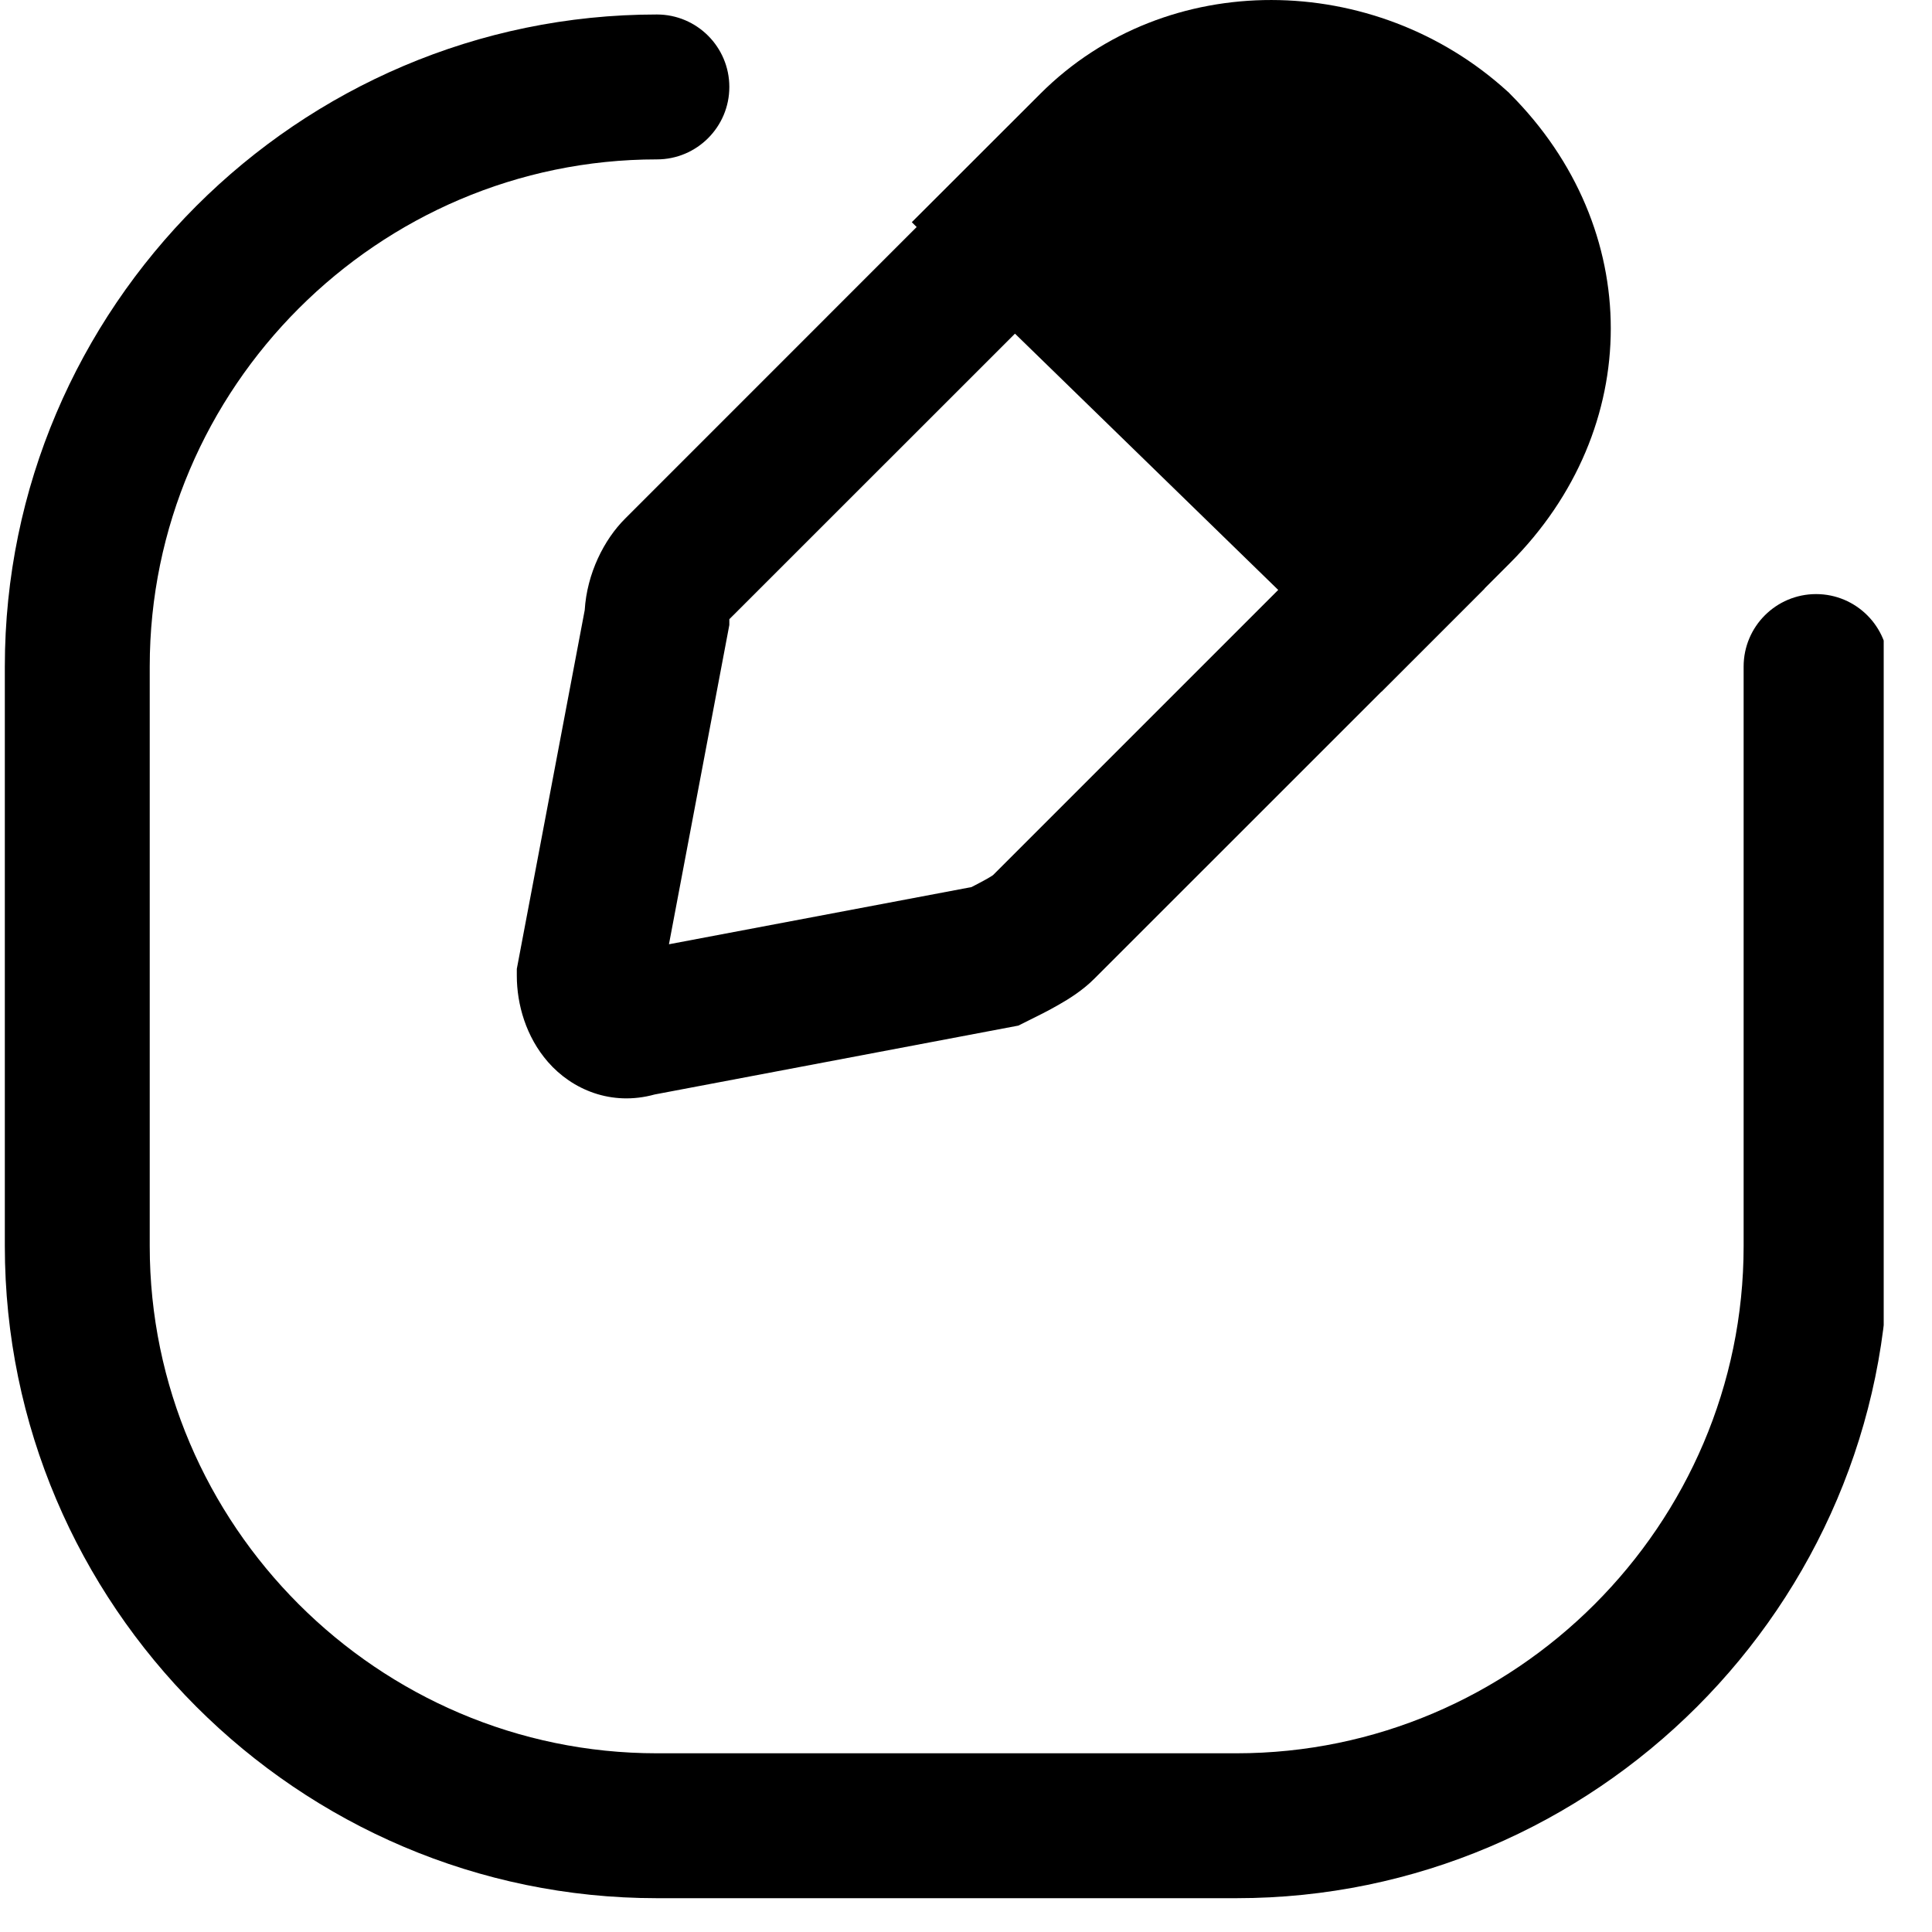 <svg width="20" height="20" viewBox="0 0 20 20" fill="none" xmlns="http://www.w3.org/2000/svg">
<g clip-path="url(#clip0_991_5132)">
<path d="M15.1 5.3L14.3 6.1L10.5 2.3L11.3 1.5C12.3 0.5 14 0.5 15.1 1.5C16.2 2.6 16.2 4.2 15.1 5.3Z" fill="black"/>
<path fill-rule="evenodd" clip-rule="evenodd" d="M14.582 2.043C13.754 1.302 12.521 1.34 11.83 2.03L11.561 2.3L14.3 5.039L14.57 4.77C15.373 3.967 15.377 2.849 14.582 2.043ZM10.77 0.97C12.076 -0.336 14.233 -0.302 15.604 0.945L15.618 0.957L15.63 0.97C17.023 2.363 17.023 4.437 15.63 5.83L14.3 7.161L9.439 2.3L10.77 0.97Z" fill="black"/>
<path fill-rule="evenodd" clip-rule="evenodd" d="M10.493 1.346L15.368 6.093L11.33 10.13C11.207 10.254 11.06 10.344 10.96 10.401C10.854 10.462 10.738 10.52 10.644 10.566L10.542 10.617L6.777 11.33C6.327 11.454 5.921 11.278 5.673 10.994C5.445 10.733 5.35 10.397 5.35 10.1V10.03L6.053 6.316C6.076 5.936 6.254 5.585 6.47 5.37L10.493 1.346ZM10.507 3.454L7.551 6.409C7.551 6.411 7.55 6.412 7.55 6.413V6.47L6.925 9.775L10.057 9.183C10.119 9.151 10.17 9.124 10.215 9.099C10.247 9.081 10.267 9.068 10.28 9.059C10.28 9.059 10.281 9.058 10.281 9.058L13.232 6.107L10.507 3.454Z" fill="black"/>
<path fill-rule="evenodd" clip-rule="evenodd" d="M6.8 1.65C3.914 1.65 1.55 4.014 1.55 6.9V12.9C1.55 15.786 3.914 18.15 6.8 18.15H12.8C15.686 18.15 18.05 15.786 18.05 12.9V6.9C18.05 6.486 18.386 6.15 18.8 6.15C19.214 6.15 19.55 6.486 19.55 6.9V12.9C19.55 16.614 16.514 19.65 12.8 19.65H6.8C3.086 19.65 0.05 16.614 0.05 12.9V6.9C0.05 3.186 3.086 0.15 6.8 0.15C7.214 0.15 7.55 0.486 7.55 0.9C7.55 1.314 7.214 1.65 6.8 1.65Z" fill="black"/>
</g>
<defs>
<clipPath id="clip0_991_5132">
<rect width="19.5" height="19.7" fill="white"/>
</clipPath>
</defs>
</svg>

